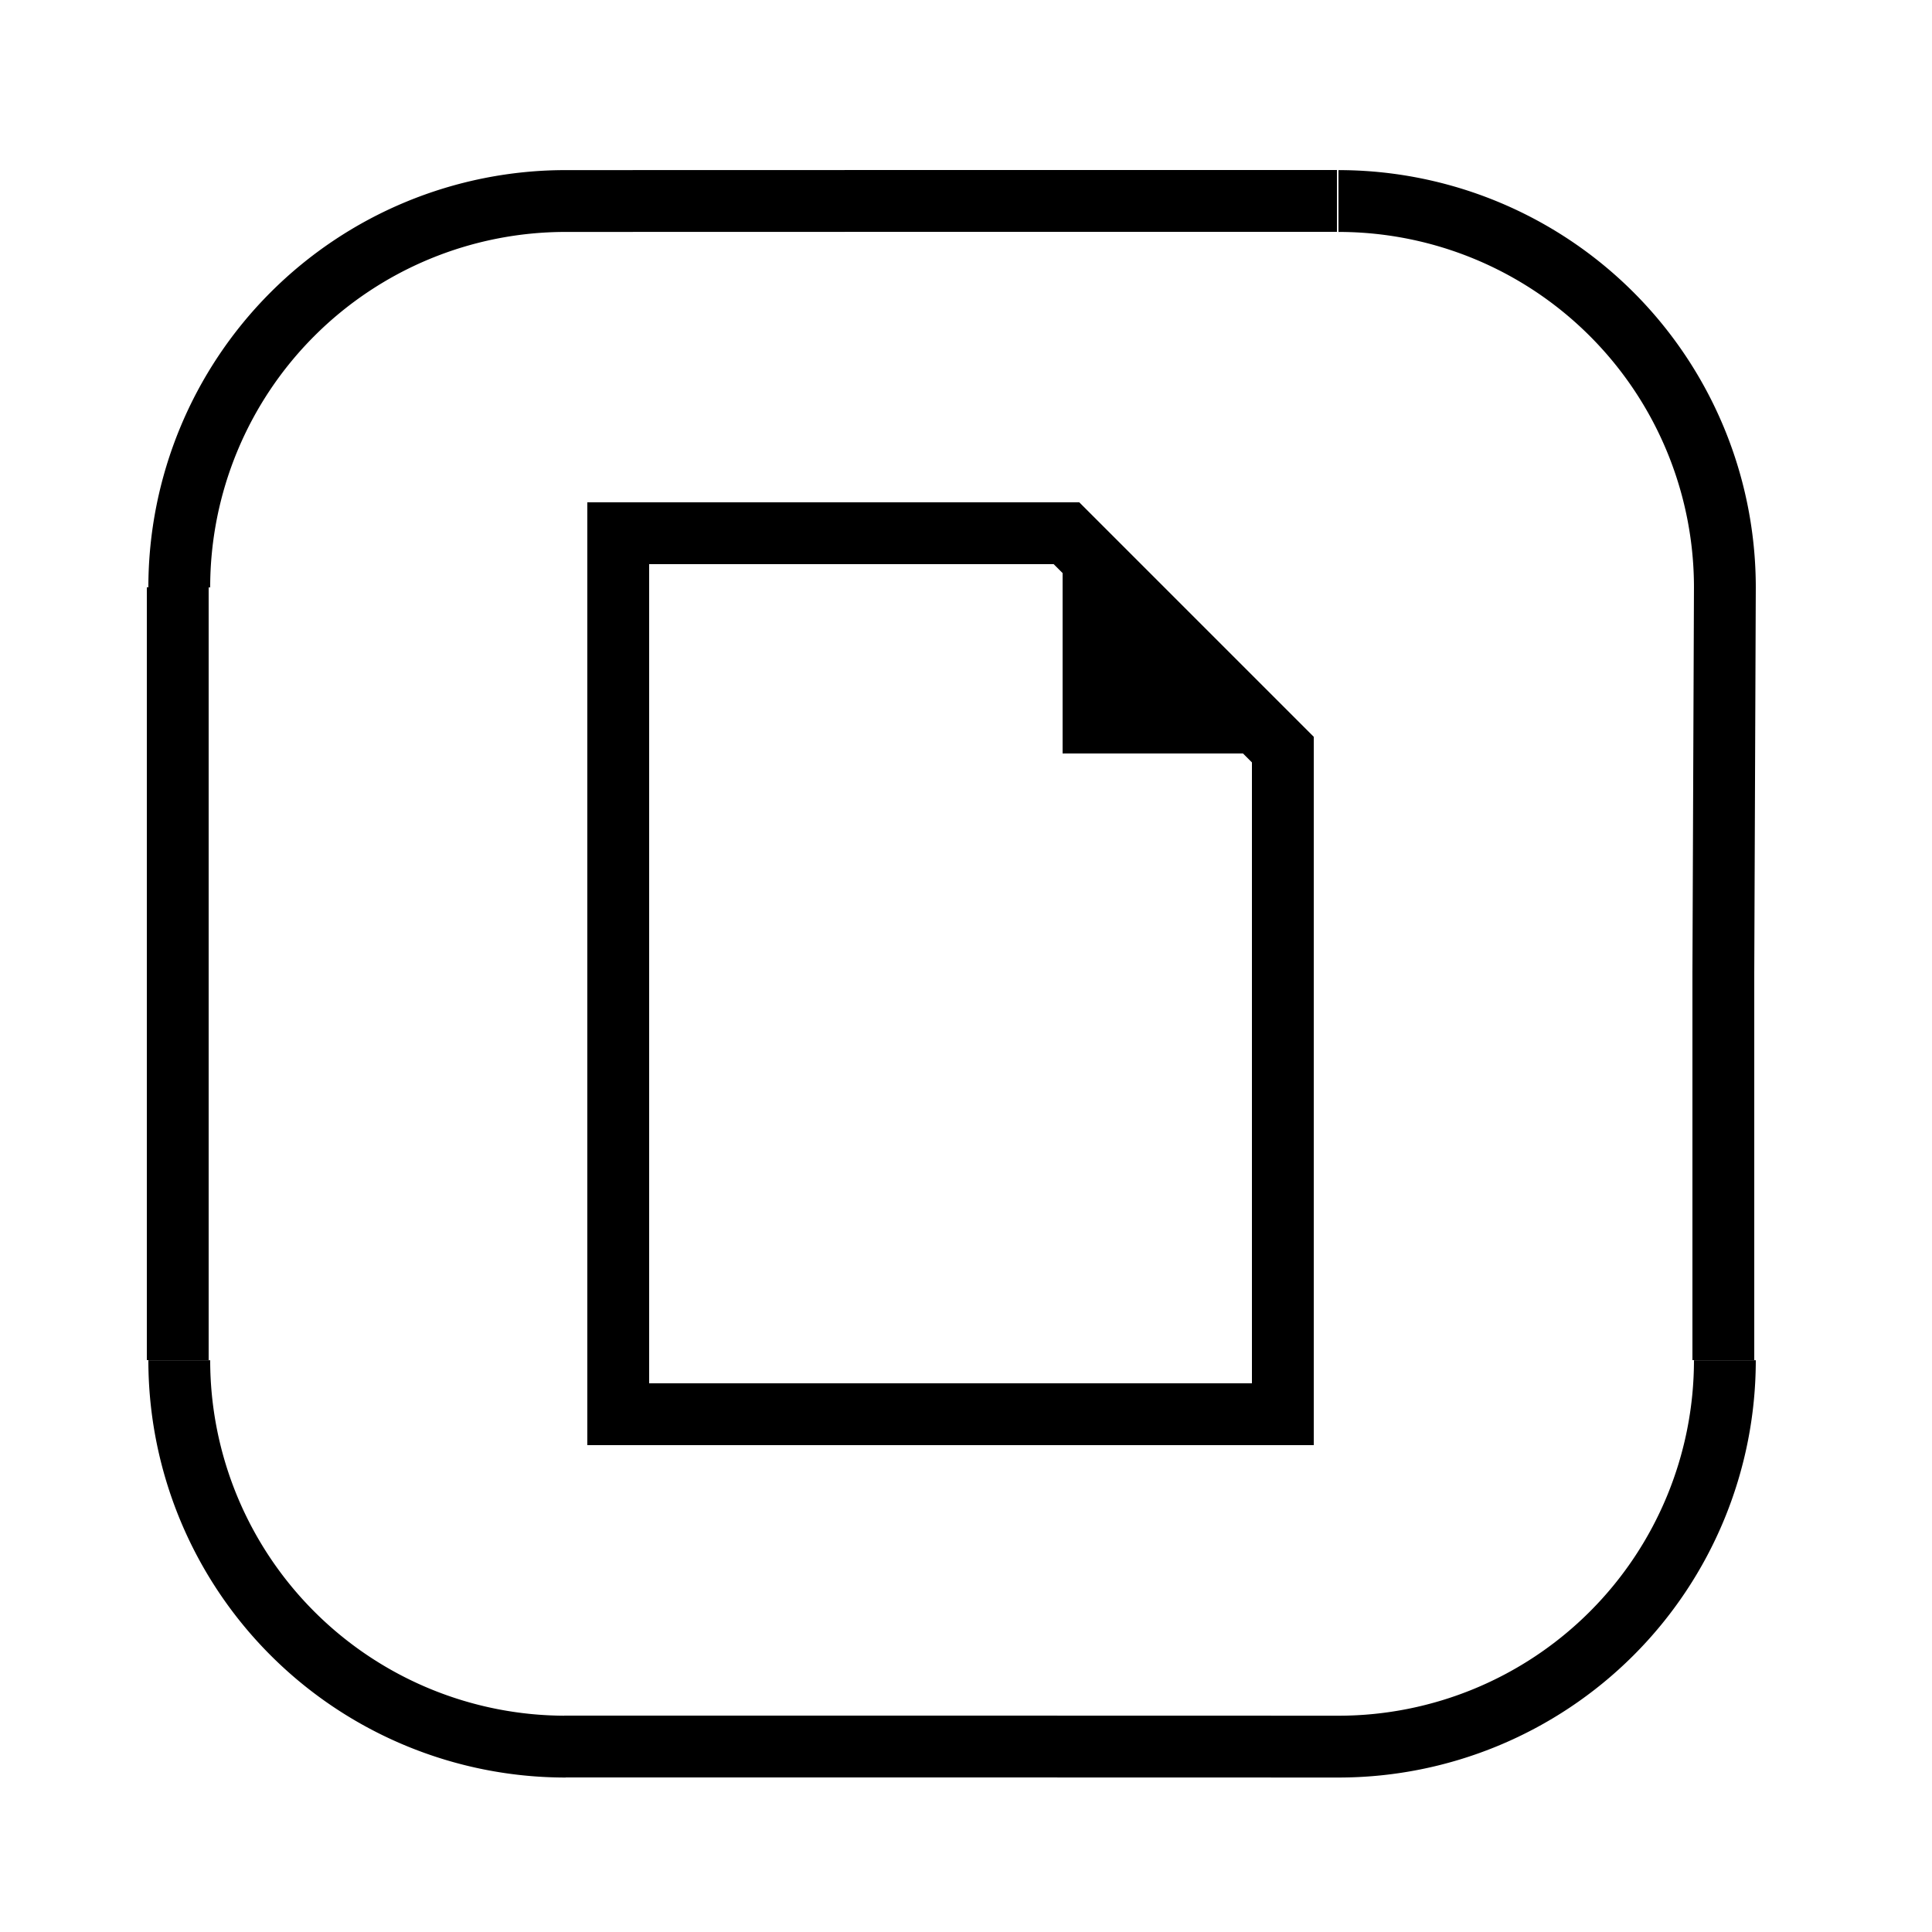 <svg width="250" height="250" viewbox = "0 0 250 250"  xmlns="http://www.w3.org/2000/svg">

<!--
<json>
{
    "svgwidth": 250,
    "svgheight": 250,
    "unit": 100,
    "x0": 684,
    "y0": 399,
    "x0rel": 0,
    "y0rel": 0,
    "glyph": "0336,0336,0336,0330,0333,0330,0330,0330,0330,0336,0331,0337,0337,0337,0337,0247,",
    "table": [
        "0220:0321,0332,0362,0203,0336,0333,0350,0334,0345,0335,0330,0335,0335,0203,0203,0334,0334,0331,0335,0345,0335,0330,0335,0335,0203,0203,0335,0333,0334,0334,0345,0335,0330,0335,0335,0203,0203,0335,0333,0334,0334,0345,0333,0364,0335,0337,0331,0304,0335,",
        "0221:0321,0336,0333,0337,0200,0336,0330,0332,0200,0336,0200,0331,0331,0337,0337,",
        "0222:0336,0336,0336,0347,0321,0337,0330,0306,0350,0334,0366,0335,0337,0330,0336,0330,0334,0334,0334,0334,0334,0334,0334,0367,0335,0330,0330,0330,0330,0334,0334,0334,0334,0330,0334,0366,0335,0330,0330,0330,0335,0335,0335,0335,0335,0367,0335,0330,0330,0330,0330,0334,0334,0334,0334,0330,0334,0366,0335,0330,0330,0330,0335,0335,0335,0335,0335,0367,0335,0330,0330,0330,0330,0334,0334,0334,0334,0330,0334,0366,0335,0330,0330,0330,0334,0334,0334,0334,0334,0334,0334,0367,0335,0330,0330,0330,0330,0334,0334,0334,0334,0330,0334,0366,0335,0330,0330,0330,0334,0334,0334,0334,0334,0334,0334,0367,0335,0330,0330,0330,0330,0334,0334,0334,0334,0330,0334,0366,0335,0330,0330,0330,0334,0335,0335,0335,0335,0335,0335,0367,0335,0330,0330,0330,0330,0334,0334,0334,0334,0304,0337,0337,",
        "0223:0336,0333,0334,0337,0321,0306,0362,0203,0335,0335,0203,0335,0335,0203,0354,0335,0335,0320,0336,0330,0335,0335,0362,0203,0334,0334,0203,0334,0334,0203,0354,0335,0335,0304,0335,0337,",
        "0224:0334,0336,0336,0362,0203,0335,0203,0203,0334,0203,0335,0350,0335,0310,0337,0203,0203,0335,0335,0203,0203,0335,0335,0335,0336,0203,0334,0334,0203,0203,0335,0335,0203,0363,0304,0335,0313,0337,0337,",
        "0225:0334,0336,0350,0310,0362,0203,0335,0335,0335,0337,0203,0335,0335,0203,0335,0335,0335,0336,0203,0363,0313,0304,0335,0337,",
        "0226:0320,0336,0350,0310,0362,0203,0335,0335,0203,0335,0335,0335,0337,0203,0363,0324,0334,0334,0334,0336,0362,0203,0334,0337,0203,0334,0334,0334,0336,0203,0334,0337,0203,0363,0335,0336,0331,0320,0335,0335,0335,0337,0362,0203,0335,0335,0335,0336,0203,0335,0335,0203,0363,0331,0335,0335,0313,0337,0304,",
        "0227:0220,0336,0332,0336,0336,0332,0332,0331,0337,0337,0226,0226,0226,0330,0330,0332,0332,0332,0226,0226,0226,0331,0332,0332,0332,0335,0336,0332,0336,0333,0337,0337,0225,0336,0336,0330,0337,0337,0330,0225,0330,0336,0336,0330,0337,0337,0225,0334,0331,0332,0337,",
        "0230:0220,0211,0211,0211,0223,0210,0210,0210,",
        "0231:0220,0336,0336,0336,0330,0332,0332,0330,0337,0337,0333,0337,0200,0336,0330,0335,0224,0335,0333,0330,0224,0335,0335,0336,0333,0331,0337,0337,",
        "0232:0321,0336,0336,0330,0331,0337,0362,0203,0336,0203,0364,0331,0331,0331,0330,0330,0366,0331,0331,0335,0335,0331,0331,0331,0333,0367,0335,0335,0333,0331,0366,0330,0335,0335,0332,0367,0335,0335,0331,0331,0332,0366,0330,0330,0333,0336,0333,0335,0335,0337,0367,0335,0335,0331,0331,0332,0332,0336,0333,0337,0366,0330,0330,0332,0336,0332,0335,0335,0337,0367,0335,0335,0333,0331,0331,0336,0333,0337,0331,0366,0335,0335,0331,0331,0332,0336,0332,0337,0367,0335,0335,0331,0331,0332,0332,0336,0333,0337,0366,0330,0330,0332,0332,0336,0333,0335,0335,0337,0367,0335,0335,0333,0333,0336,0332,0337,0331,0336,0337,0331,0337,0320,0337,",
        "0233:0321,0304,0313,0332,0362,0203,0335,0203,0203,0335,0203,0335,0203,0203,0354,0335,0333,0336,0330,0210,0341,0336,0341,0337,0211,0332,0336,0330,0332,0336,0341,0337,0333,0333,0333,0330,0332,0332,0350,0335,0310,0337,0362,0203,0335,0336,0203,0203,0335,0337,0203,0364,0334,0334,0334,0336,0313,0304,0337,0332,0331,0331,0337,0320,",
        "0234:0320,0336,0331,0336,0330,0330,0304,0350,0334,0304,0313,0337,0350,0334,0310,0336,0362,0203,0335,0335,0335,0336,0203,0335,0335,0203,0363,0334,0334,0334,0337,0362,0203,0335,0335,0335,0336,0203,0335,0335,0203,0363,0334,0334,0334,0337,0362,0203,0335,0335,0335,0336,0203,0335,0335,0203,0363,0334,0334,0362,0203,0334,0334,0203,0334,0334,0334,0337,0203,0363,0330,0335,0335,0336,0333,0335,0335,0335,0335,0337,0313,0304,0305,0311,0335,0337,0362,0203,0334,0334,0350,0350,0334,0203,0363,0331,0335,0342,0334,0334,0330,0335,0335,0335,0335,0335,0335,0336,0313,0304,0334,0305,0311,0334,0337,0201,0335,0335,0362,0203,0335,0350,0335,0336,0304,0313,0350,0334,0310,0336,0203,0363,0334,0334,0362,0203,0334,0334,0334,0310,0337,0311,0305,0335,0337,0203,0363,0334,0334,0342,0350,0334,0330,0335,0335,0335,0336,0310,0304,0350,0336,0334,0330,0334,0334,0362,0203,0334,0334,0334,0337,0311,0305,0335,0337,0203,0363,0334,0334,0342,0350,0330,0334,0334,0334,0336,0310,0304,0350,0336,0333,0337,0337,0304,0313,0337,",
        "0235:0336,0336,0331,0333,0337,0321,0200,0336,0336,0331,0337,0362,0203,0203,0203,0364,0335,0335,0332,0362,0203,0203,0203,0364,0335,0335,0332,0332,0332,0362,0203,0203,0203,0364,0335,0335,0333,0362,0203,0203,0203,0364,0334,0336,0331,0337,0337,0342,0332,0336,0332,0337,0342,0330,0330,0336,0331,0337,0342,0333,0333,0336,0332,0337,0342,0334,0330,0336,0333,0330,0342,0335,0335,0330,0330,0330,0342,0333,0333,0333,0342,0331,0331,0331,0335,0335,0342,0333,0331,0331,0336,0330,0333,0337,0337,0337,0320,",
        "0236:0321,0336,0336,0362,0203,0203,0203,0334,0203,0203,0334,0203,0203,0203,0334,0203,0203,0354,0334,0330,0330,0330,0332,0336,0333,0337,0336,0362,0203,0334,0203,0203,0203,0203,0334,0203,0203,0203,0203,0203,0203,0334,0203,0364,0335,0335,0330,0333,0362,0203,0335,0203,0203,0203,0203,0203,0203,0335,0203,0203,0203,0203,0335,0203,0364,0335,0335,0333,0333,0331,0337,0337,0331,0336,0331,0337,0337,0320,",
        "0237:0321,0200,0336,0330,0336,0330,0334,0362,0203,0203,0203,0334,0203,0203,0203,0364,0335,0335,0330,0335,0362,0203,0203,0334,0203,0203,0364,0331,0332,0200,0333,0333,0331,0331,0337,0337,",
        "0240:0331,0321,0334,0336,0362,0203,0335,0337,0203,0203,0334,0336,0203,0335,0350,0310,0335,0337,0203,0203,0335,0335,0203,0203,0335,0335,0335,0336,0203,0313,0304,0334,0203,0203,0203,0203,0335,0203,0354,0335,0337,0330,0320,",
        "0241:0220,0336,0330,0337,0235,",
        "0242:0220,0336,0333,0336,0333,0331,0332,0337,0337,0211,0211,0211,0236,0210,0210,0210,0336,0332,0336,0330,0337,0337,",
        "0243:0220,0330,0336,0333,0331,0336,0331,0333,0337,0336,0330,0332,0337,0234,0336,0336,0332,0337,0337,0336,0333,0331,0337,0336,0332,0330,0337,0332,0332,0332,0333,0336,0331,0333,0337,0237,0335,0336,0332,0336,0330,0337,0224,0334,0331,0331,0333,0336,0337,0337,0337,0320,",
        "0244:0243,0243,0243,0243,",
        "0245:0330,0322,0335,0336,0362,0203,0335,0337,0350,0350,0350,0350,0335,0203,0335,0335,0335,0335,0335,0335,0335,0335,0335,0335,0335,0335,0335,0335,0335,0336,0203,0364,0331,0335,0335,0335,0335,0335,0335,0335,0335,0335,0335,0335,0335,0335,0335,0335,0335,0335,0337,0330,0334,0304,0335,0336,0331,0335,0335,0362,0203,0334,0337,0350,0350,0350,0350,0334,0203,0334,0334,0334,0334,0334,0334,0334,0334,0334,0334,0334,0334,0334,0334,0334,0336,0203,0364,0331,0334,0334,0334,0334,0334,0334,0334,0334,0334,0334,0334,0334,0334,0337,0334,0334,0334,0334,0330,0335,0304,0336,0333,0336,0332,0336,0333,0337,0362,0203,0335,0203,0335,0203,0364,0335,0335,0331,0337,0331,0332,0336,0336,0333,0337,0337,0350,0350,0350,0350,0334,0342,0335,0304,0333,0350,0350,0350,0350,0335,0342,0334,0304,0336,0332,0337,0342,0330,0331,0337,0332,0336,0337,041,0365,0333,0333,0336,0332,0337,041,0336,0336,0336,0333,0337,0337,0337,0365,0332,0336,0333,0336,0332,0336,0333,0337,0337,0337,0337,0210,0210,0210,0210,0210,0220,0211,0211,0211,0211,0336,",
        "0246:0211,0211,0211,0336,0336,0224,0321,0334,0330,0336,0333,0331,0336,0330,0337,0337,0362,0203,0335,0203,0203,0203,0335,0203,0336,0203,0337,0203,0203,0335,0203,0203,0203,0335,0203,0364,0333,0335,0331,0331,0336,0332,0330,0336,0332,0337,0330,0337,0337,0337,0210,0210,0210,0220,",
        "0247:0211,0321,0334,0336,0362,0203,0336,0334,0203,0203,0203,0203,0334,0203,0203,0203,0334,0203,0203,0203,0350,0334,0310,0337,0203,0354,0335,0336,0331,0320,0362,0203,0335,0335,0335,0337,0203,0335,0335,0335,0336,0203,0363,0335,0335,0330,0313,0304,0336,0332,0336,0330,0337,0337,0337,0337,0331,0210,0220,",
        "0250:0341,",
        "01220:0333,0200,0336,0332,0336,0336,0330,0330,0330,0337,0337,0210,0210,0210,0220,0211,0211,0211,0333,0336,0331,0336,0331,0337,0337,0337,0320,",
        "01221:0333,0200,0336,0330,0332,0336,0331,0337,0221,0333,0336,0331,0337,0337,0320,",
        "01222:0333,0200,0336,0332,0330,0222,0333,0331,0337,0320,",
        "01223:0333,0200,0336,0332,0336,0330,0337,0337,0210,0210,0223,0211,0211,0336,0336,0331,0337,0333,0337,",
        "01224:0333,0200,0336,0332,0330,0336,0331,0337,0224,0333,0336,0331,0337,0337,",
        "01225:0333,0200,0336,0332,0330,0225,0333,0331,0337,",
        "01226:0333,0200,0336,0330,0332,0332,0226,0226,0331,0337,",
        "01227:0333,0200,0336,0336,0330,0337,0332,0210,0227,0211,0331,0333,0337,0336,0336,0330,0337,0337,",
        "01230:0333,0200,0336,0330,0332,0336,0331,0337,0210,0210,0230,0211,0211,0331,0304,0333,0337,0336,0336,0330,0337,0337,",
        "01231:0333,0200,0332,0336,0330,0336,0331,0337,0333,0210,0210,0231,0211,0211,0333,0331,0336,0330,0337,0337,0320,",
        "01232:0333,0200,0336,0332,0330,0332,0333,0336,0331,0337,0210,0232,0211,0333,0336,0331,0337,0337,",
        "01233:0333,0200,0336,0332,0337,0336,0332,0336,0336,0333,0330,0337,0337,0210,0210,0233,0211,0211,0313,0336,0336,0332,0332,0333,0331,0337,0337,0337,0333,",
        "01234:0333,0200,0336,0234,0337,",
        "01235:0333,0200,0336,0332,0336,0330,0332,0235,0333,0333,0333,0336,0336,0331,0331,0331,0331,0337,0337,0337,0337,",
        "01236:0333,0200,0336,0330,0330,0332,0336,0331,0337,0236,0333,0331,0331,0336,0330,0337,0337,",
        "01237:0333,0200,0336,0330,0332,0237,0333,0331,0337,",
        "01240:0333,0200,0336,0336,0332,0332,0240,0333,0333,0337,0337,",
        "01241:0333,0200,0336,0332,0241,0333,0337,",
        "01242:0333,0200,0336,0332,0332,0336,0330,0330,0242,0336,0331,0331,0331,0331,0332,0337,0337,0337,",
        "01243:0333,0200,0336,0332,0332,0243,0337,",
        "01244:0333,0200,0332,0336,0330,0336,0336,0243,0243,0243,0243,0331,0331,0331,0331,0337,0337,0337,",
        "01245:0333,0200,0336,0332,0336,0331,0337,0245,0333,0336,0330,0337,0337,",
        "01246:0333,0200,0330,0332,0336,0331,0336,0332,0337,0246,0333,0333,0336,0333,0331,0331,0337,0337,",
        "01247:0333,0200,0336,0330,0332,0337,0247,0336,0333,0331,0337,"
    ]
}
</json>
-->
	<path d = "M138 69 L80 69 L80 97 L80 126 L80 155 L80 183 L109 183 L138 183 L166 183 L166 155 L166 126 L166 97 L138 69 Z" stroke = "black" stroke-width = "8" fill = "none" />	<path d = "M138 97 L138 69 L166 97 L138 97 Z" stroke = "black" stroke-width = "1" fill = "black" />	<path d = "M23 176 L23 76 M23.198 76.012           A50 50 0 0 1 73.198 26.012L123 26 L173 26 M173.198 26.012           A50 50 0 0 1 223.198 76.012L223 126 L223 176 M223.198 176.012           A50 50 0 0 1 173.198 226.012L123 226 L73 226 M73.198 226.012           A50 50 0 0 1 23.198 176.012" stroke = "black" stroke-width = "8" fill = "none" /></svg>